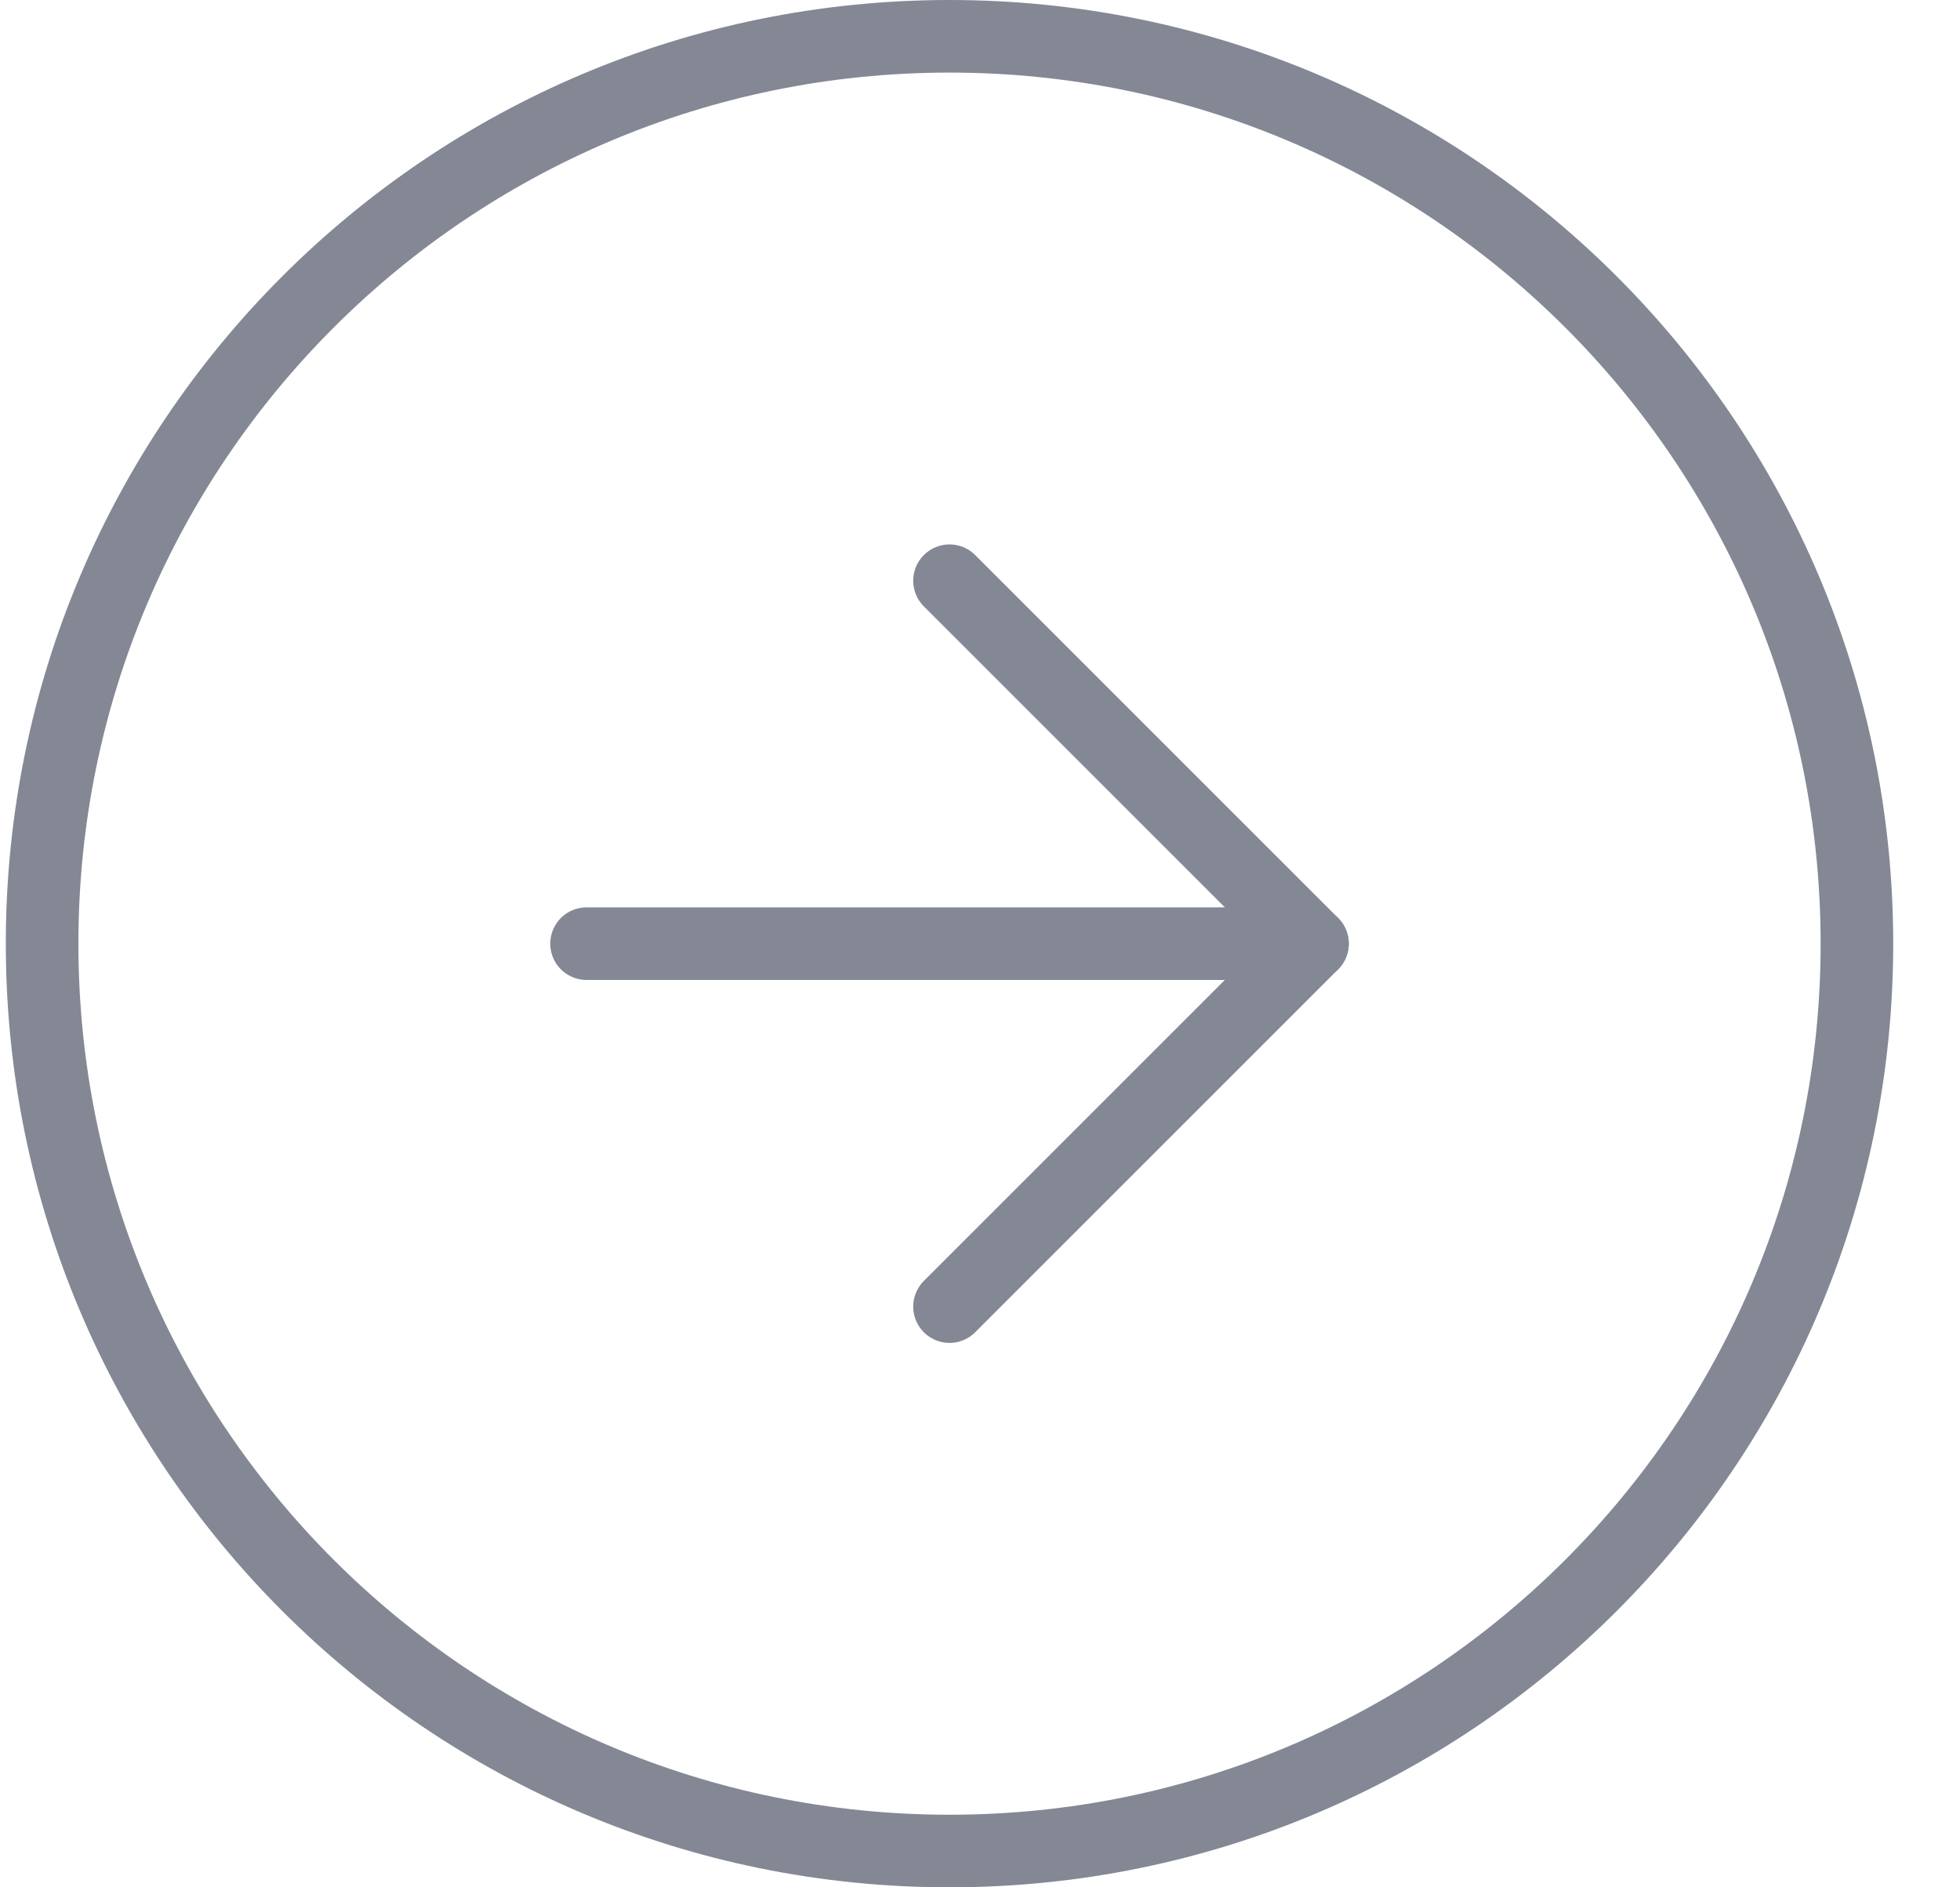 <svg width="27" height="26" viewBox="0 0 27 26" fill="none" xmlns="http://www.w3.org/2000/svg">
<path d="M13.08 25.5C19.983 25.5 25.58 19.904 25.58 13C25.58 6.096 19.983 0.5 13.08 0.5C6.176 0.5 0.58 6.096 0.58 13C0.58 19.904 6.176 25.5 13.08 25.5Z" stroke="#848895" stroke-linecap="round" stroke-linejoin="round"/>
<path d="M13.08 18L18.08 13L13.08 8" stroke="#848895" stroke-linecap="round" stroke-linejoin="round"/>
<path d="M8.08 13H18.08" stroke="#848895" stroke-linecap="round" stroke-linejoin="round"/>
</svg>
